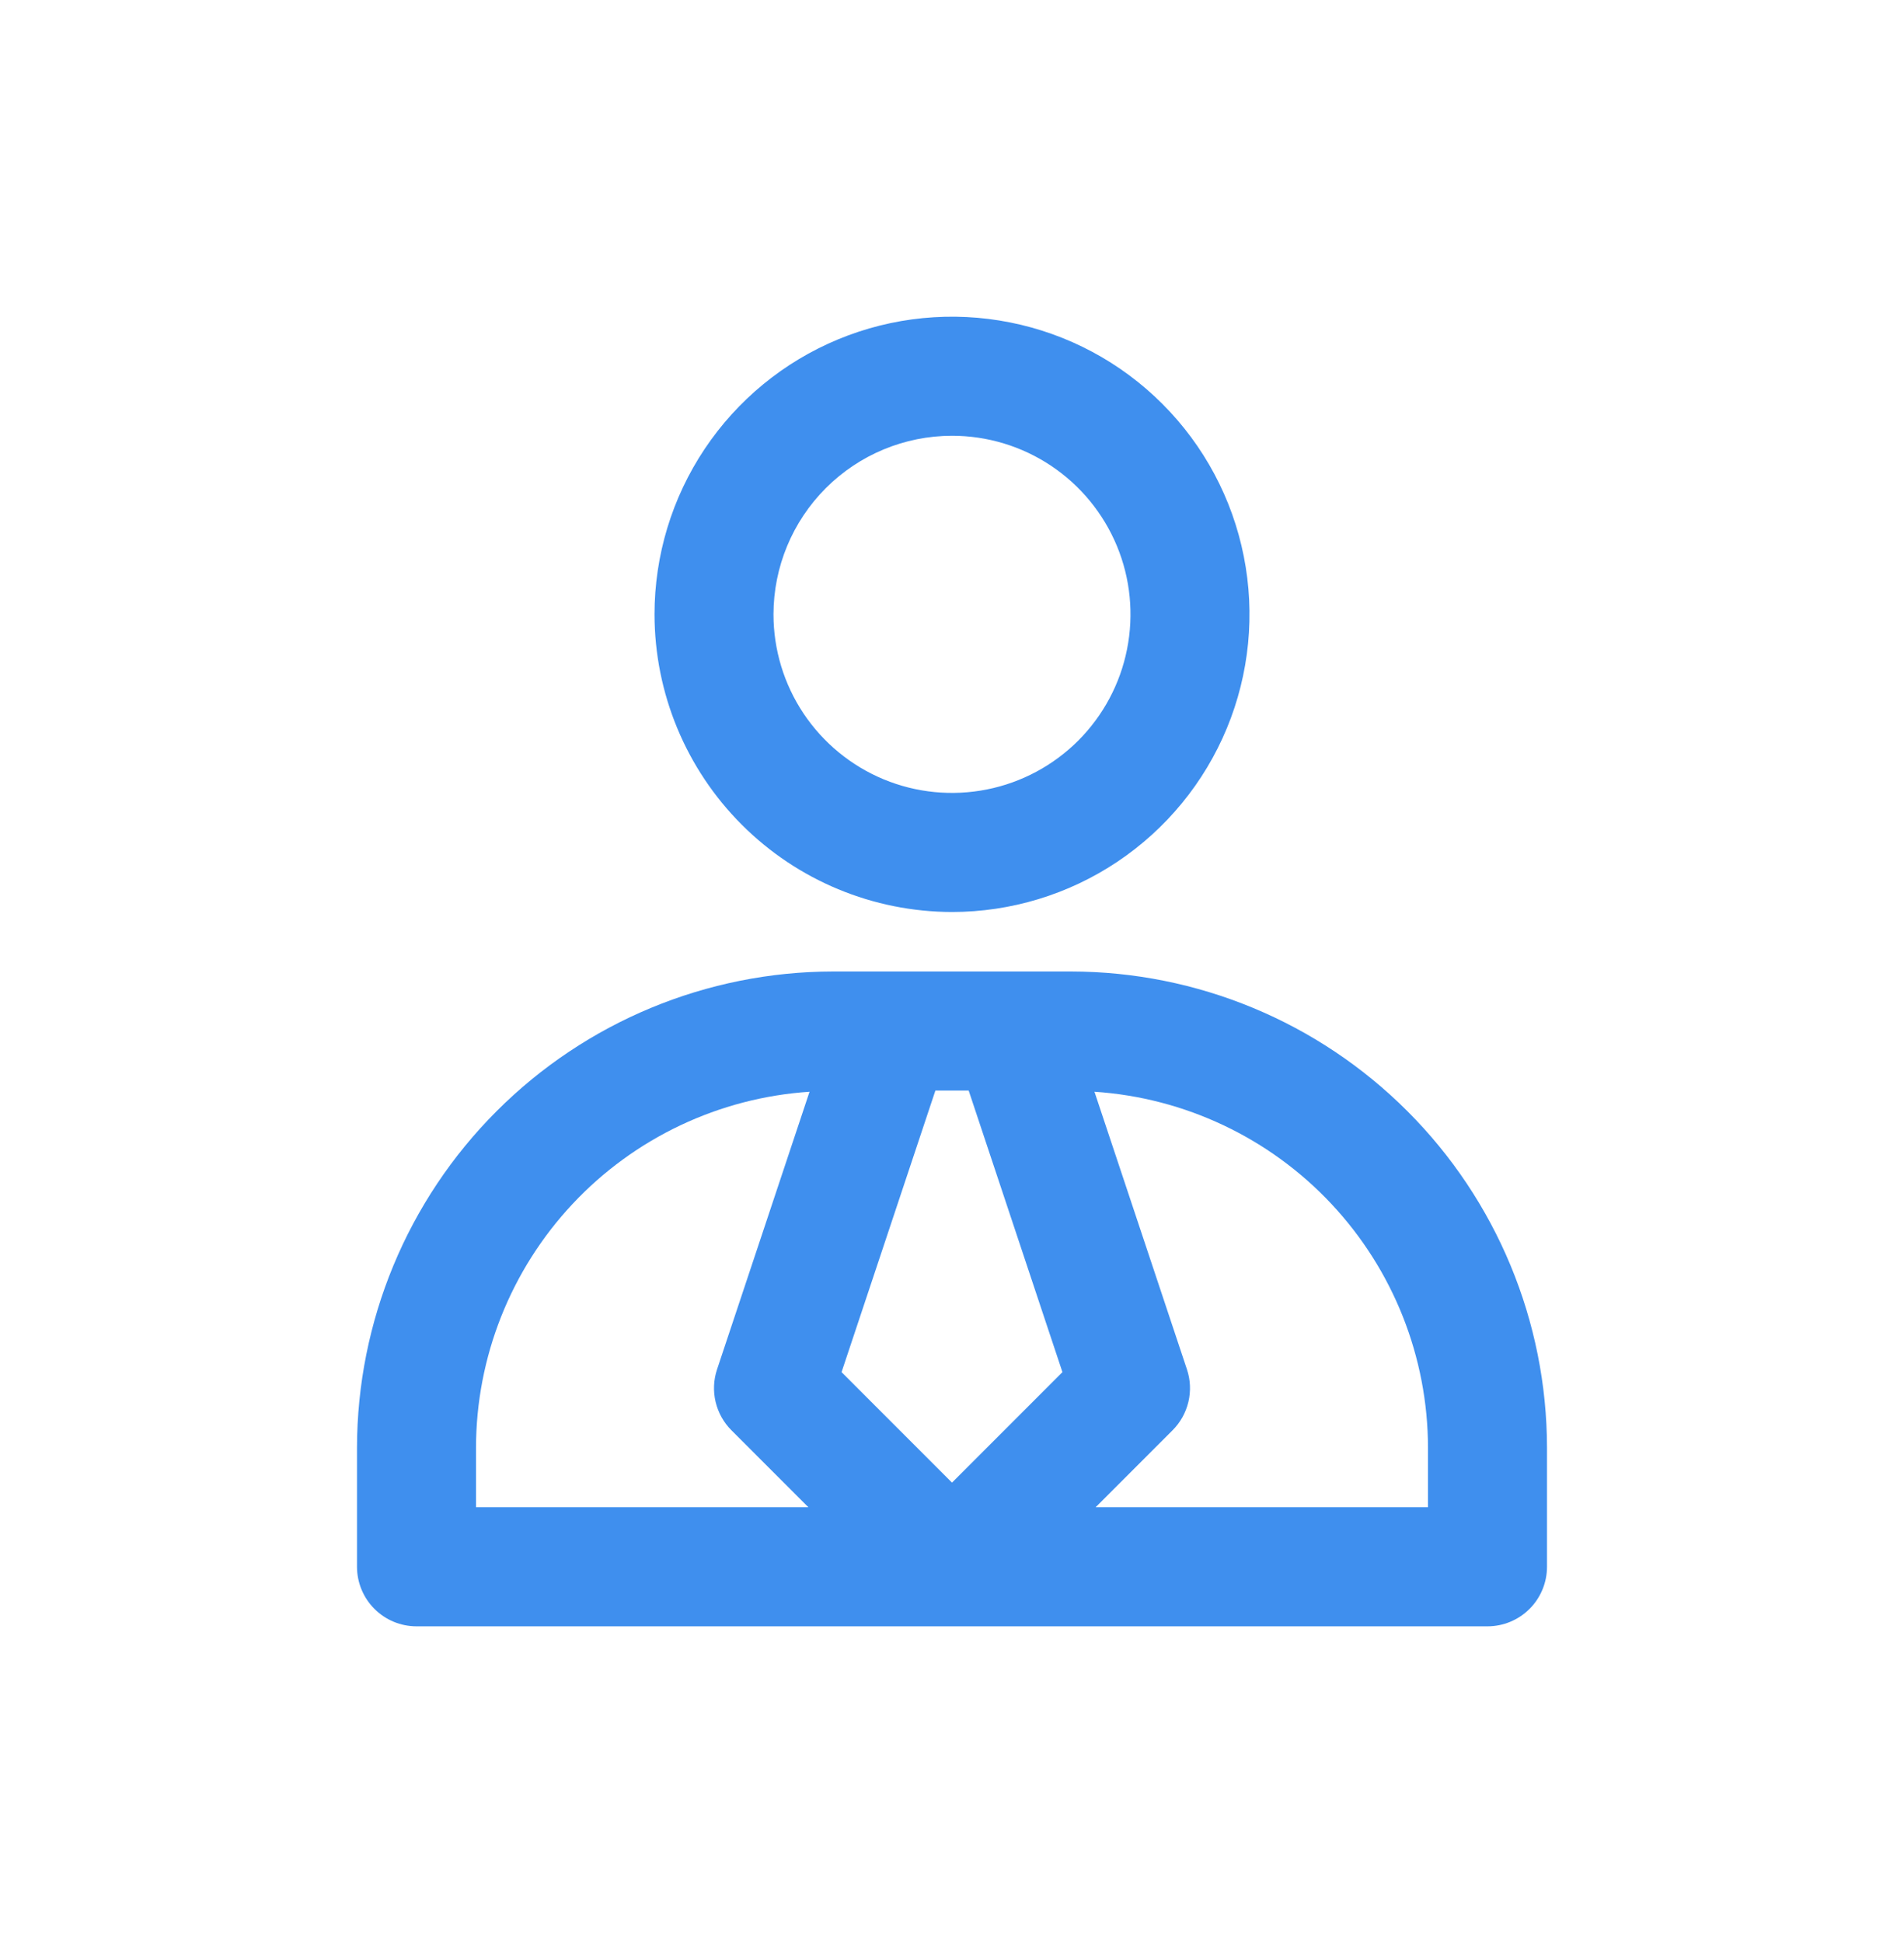 <svg width="50" height="51" viewBox="0 0 50 51" fill="none" xmlns="http://www.w3.org/2000/svg">
<path d="M25 23.938C26.545 23.938 28.056 23.479 29.34 22.621C30.625 21.762 31.627 20.542 32.218 19.115C32.809 17.687 32.964 16.116 32.662 14.601C32.361 13.085 31.617 11.693 30.524 10.601C29.432 9.508 28.04 8.764 26.524 8.463C25.009 8.161 23.438 8.316 22.01 8.907C20.583 9.498 19.363 10.5 18.504 11.785C17.646 13.069 17.188 14.58 17.188 16.125C17.19 18.196 18.014 20.182 19.479 21.646C20.943 23.111 22.929 23.935 25 23.938ZM25 11.438C25.927 11.438 26.833 11.712 27.604 12.227C28.375 12.743 28.976 13.475 29.331 14.331C29.686 15.188 29.778 16.13 29.597 17.04C29.417 17.949 28.97 18.784 28.315 19.44C27.659 20.095 26.824 20.542 25.915 20.722C25.005 20.903 24.063 20.811 23.206 20.456C22.35 20.101 21.618 19.5 21.102 18.729C20.587 17.958 20.312 17.052 20.312 16.125C20.314 14.882 20.808 13.691 21.687 12.812C22.566 11.933 23.757 11.439 25 11.438ZM28.125 25.5H21.875C18.561 25.504 15.384 26.822 13.041 29.166C10.697 31.509 9.379 34.686 9.375 38V41.125C9.375 41.539 9.54 41.937 9.833 42.23C10.126 42.523 10.523 42.688 10.938 42.688H39.062C39.477 42.688 39.874 42.523 40.167 42.23C40.46 41.937 40.625 41.539 40.625 41.125V38C40.621 34.686 39.303 31.509 36.959 29.166C34.616 26.822 31.439 25.504 28.125 25.5ZM25.438 28.625L27.9 36.016L25 38.916L22.1 36.016L24.564 28.625H25.438ZM12.5 38C12.504 35.622 13.411 33.335 15.037 31.6C16.663 29.866 18.887 28.814 21.259 28.656L18.83 35.944C18.738 36.219 18.725 36.514 18.792 36.797C18.859 37.079 19.003 37.337 19.208 37.542L21.228 39.562H12.5V38ZM37.5 39.562H28.772L30.792 37.542C30.997 37.337 31.141 37.079 31.208 36.797C31.275 36.514 31.262 36.219 31.17 35.944L28.741 28.656C31.113 28.814 33.337 29.866 34.963 31.6C36.589 33.335 37.496 35.622 37.5 38V39.562Z" fill="#3F8FEE"/>
</svg>
